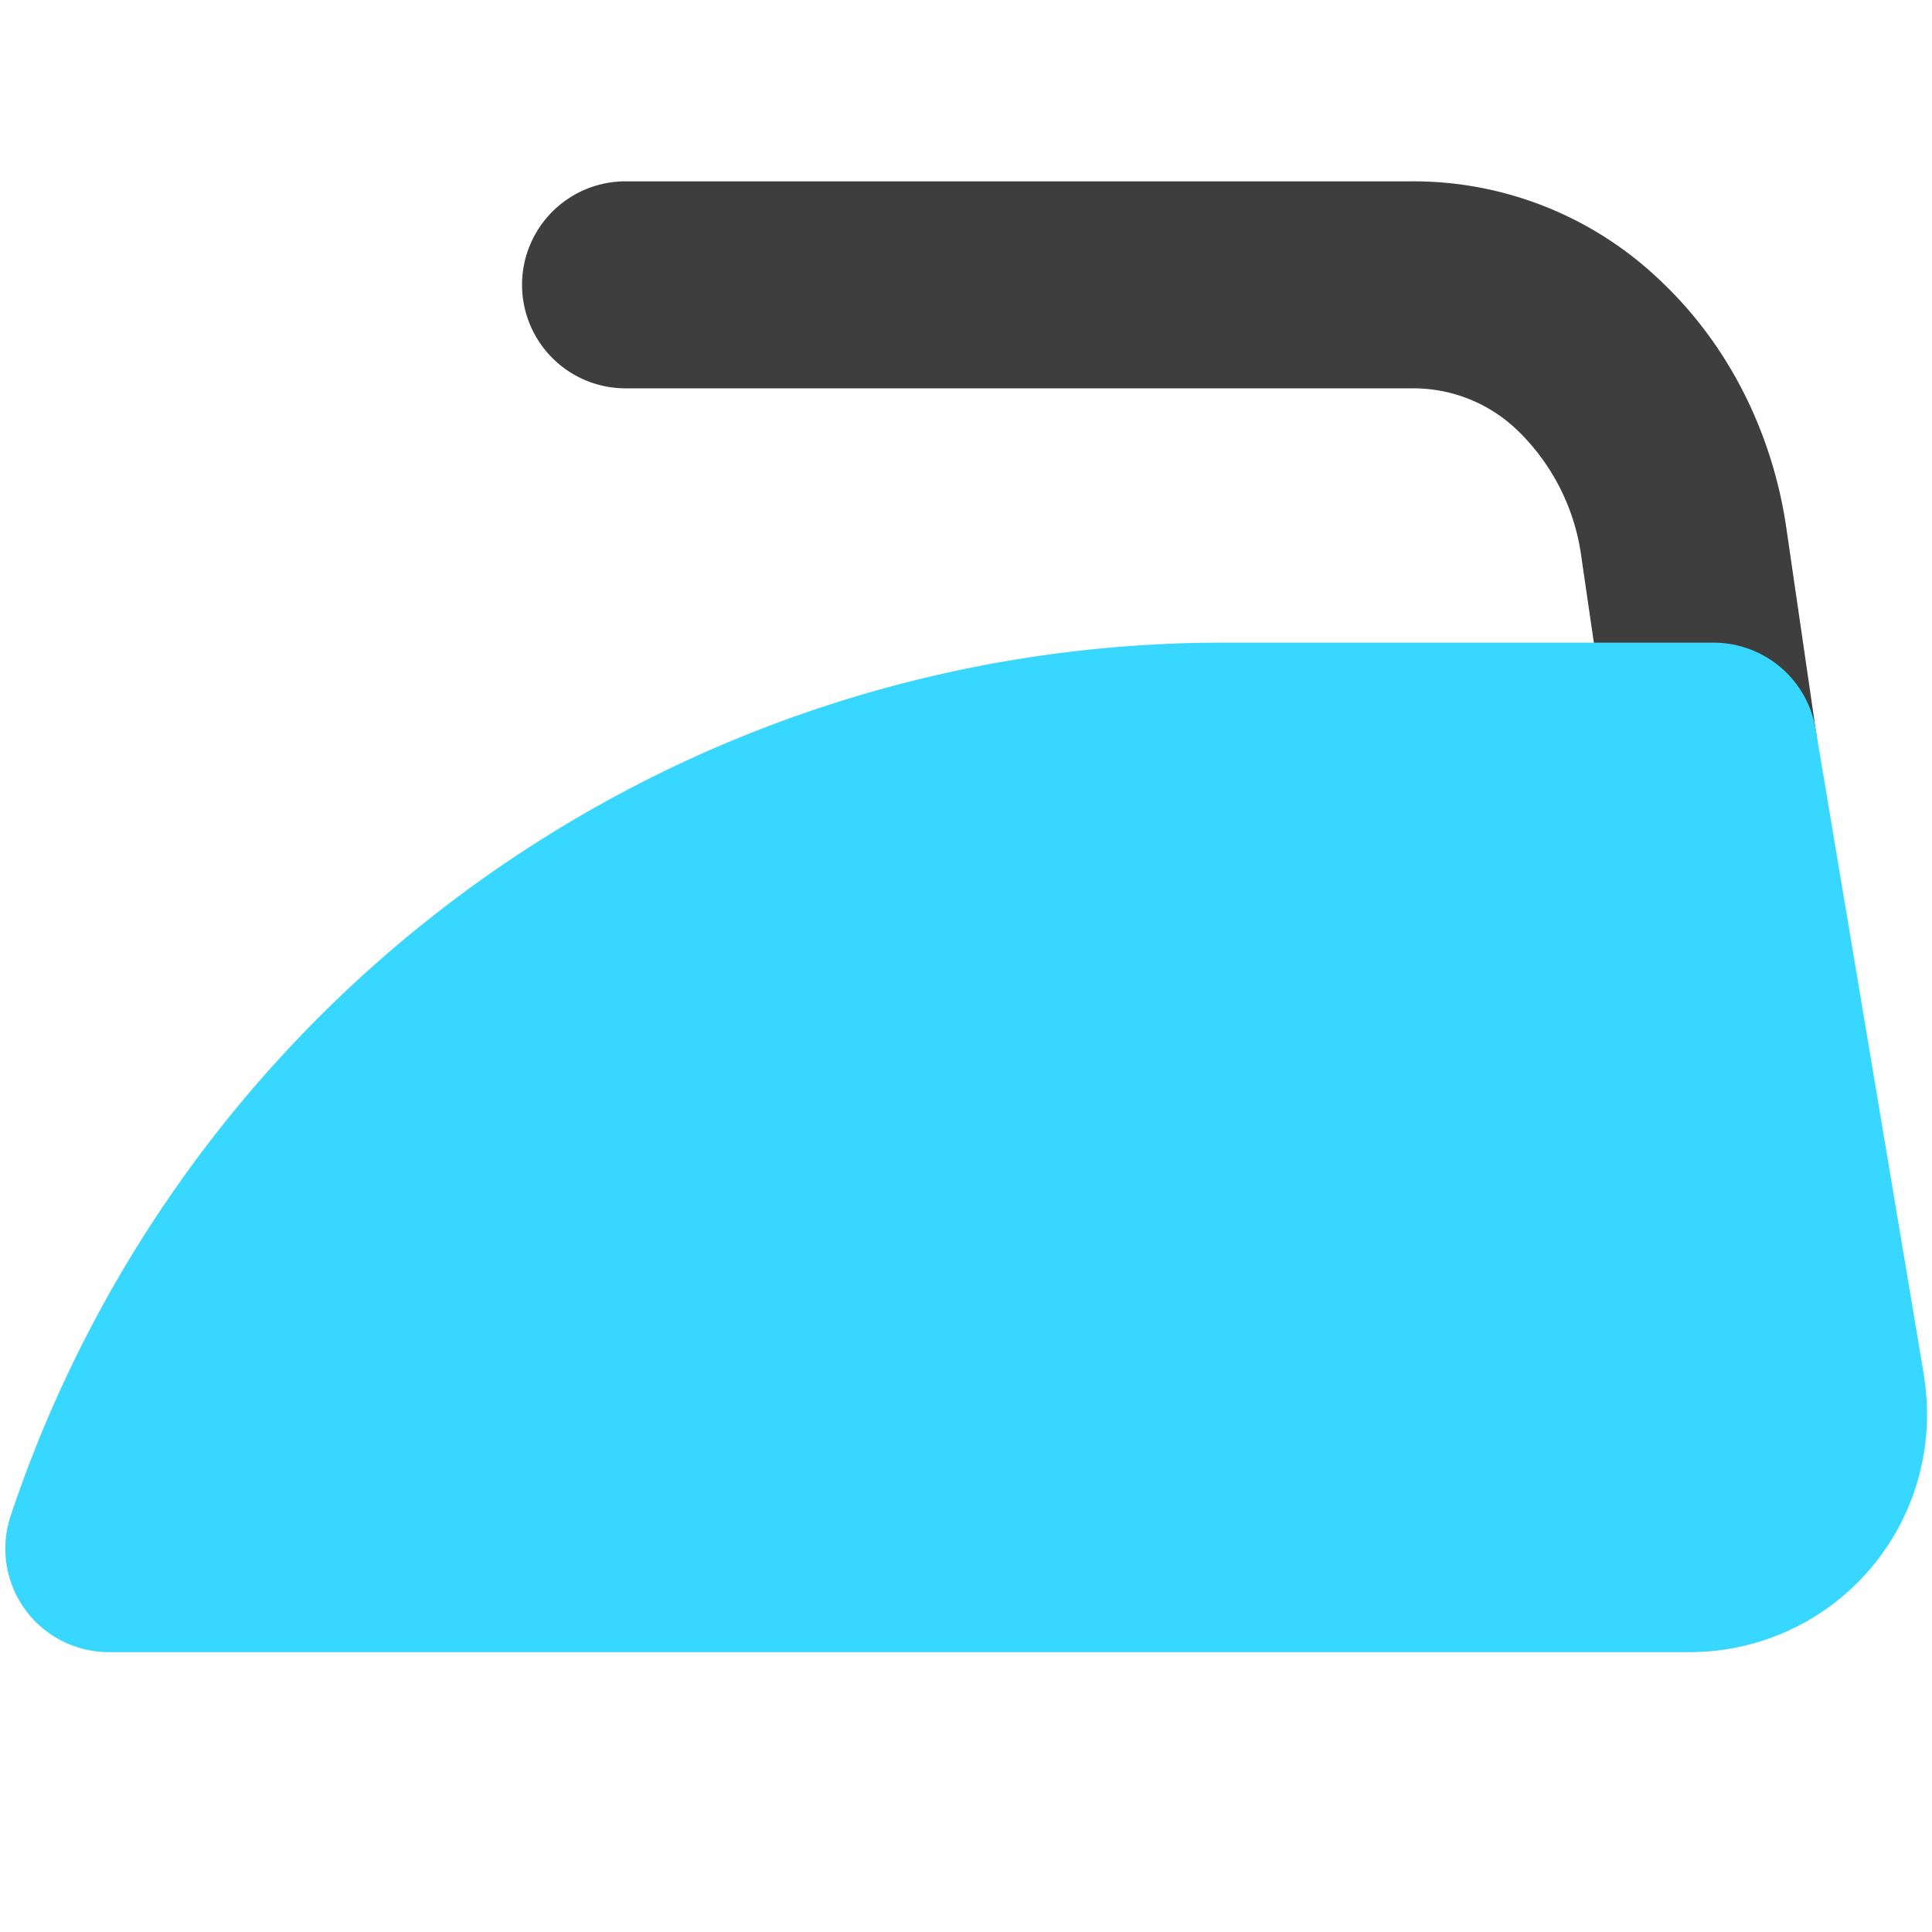 <svg xmlns="http://www.w3.org/2000/svg" fill="none" viewBox="0 0 14 14"><g id="iron--laundry-iron-heat-hotel"><path id="Vector (Stroke)" fill="#3e3e3e" fill-rule="evenodd" d="M10.224 1.314a2.586 2.586 0 0 1 1.81.722c.493.465.808 1.1.909 1.78l.216 1.483a.75.75 0 1 1-1.484.217l-.216-1.481a1.562 1.562 0 0 0-.454-.908 1.087 1.087 0 0 0-.764-.313H4.533a.75.75 0 1 1 0-1.5h5.691Z" clip-rule="evenodd"></path><path id="Union" fill="#37d7ff" fill-rule="evenodd" d="M8.851 4.657a9.259 9.259 0 0 0-8.774 6.328.75.75 0 0 0 .71.987h11.456a1.719 1.719 0 0 0 1.656-1.252c.068-.24.083-.493.044-.74v-.006l-.786-4.69a.75.75 0 0 0-.74-.627H8.852Z" clip-rule="evenodd"></path></g></svg>